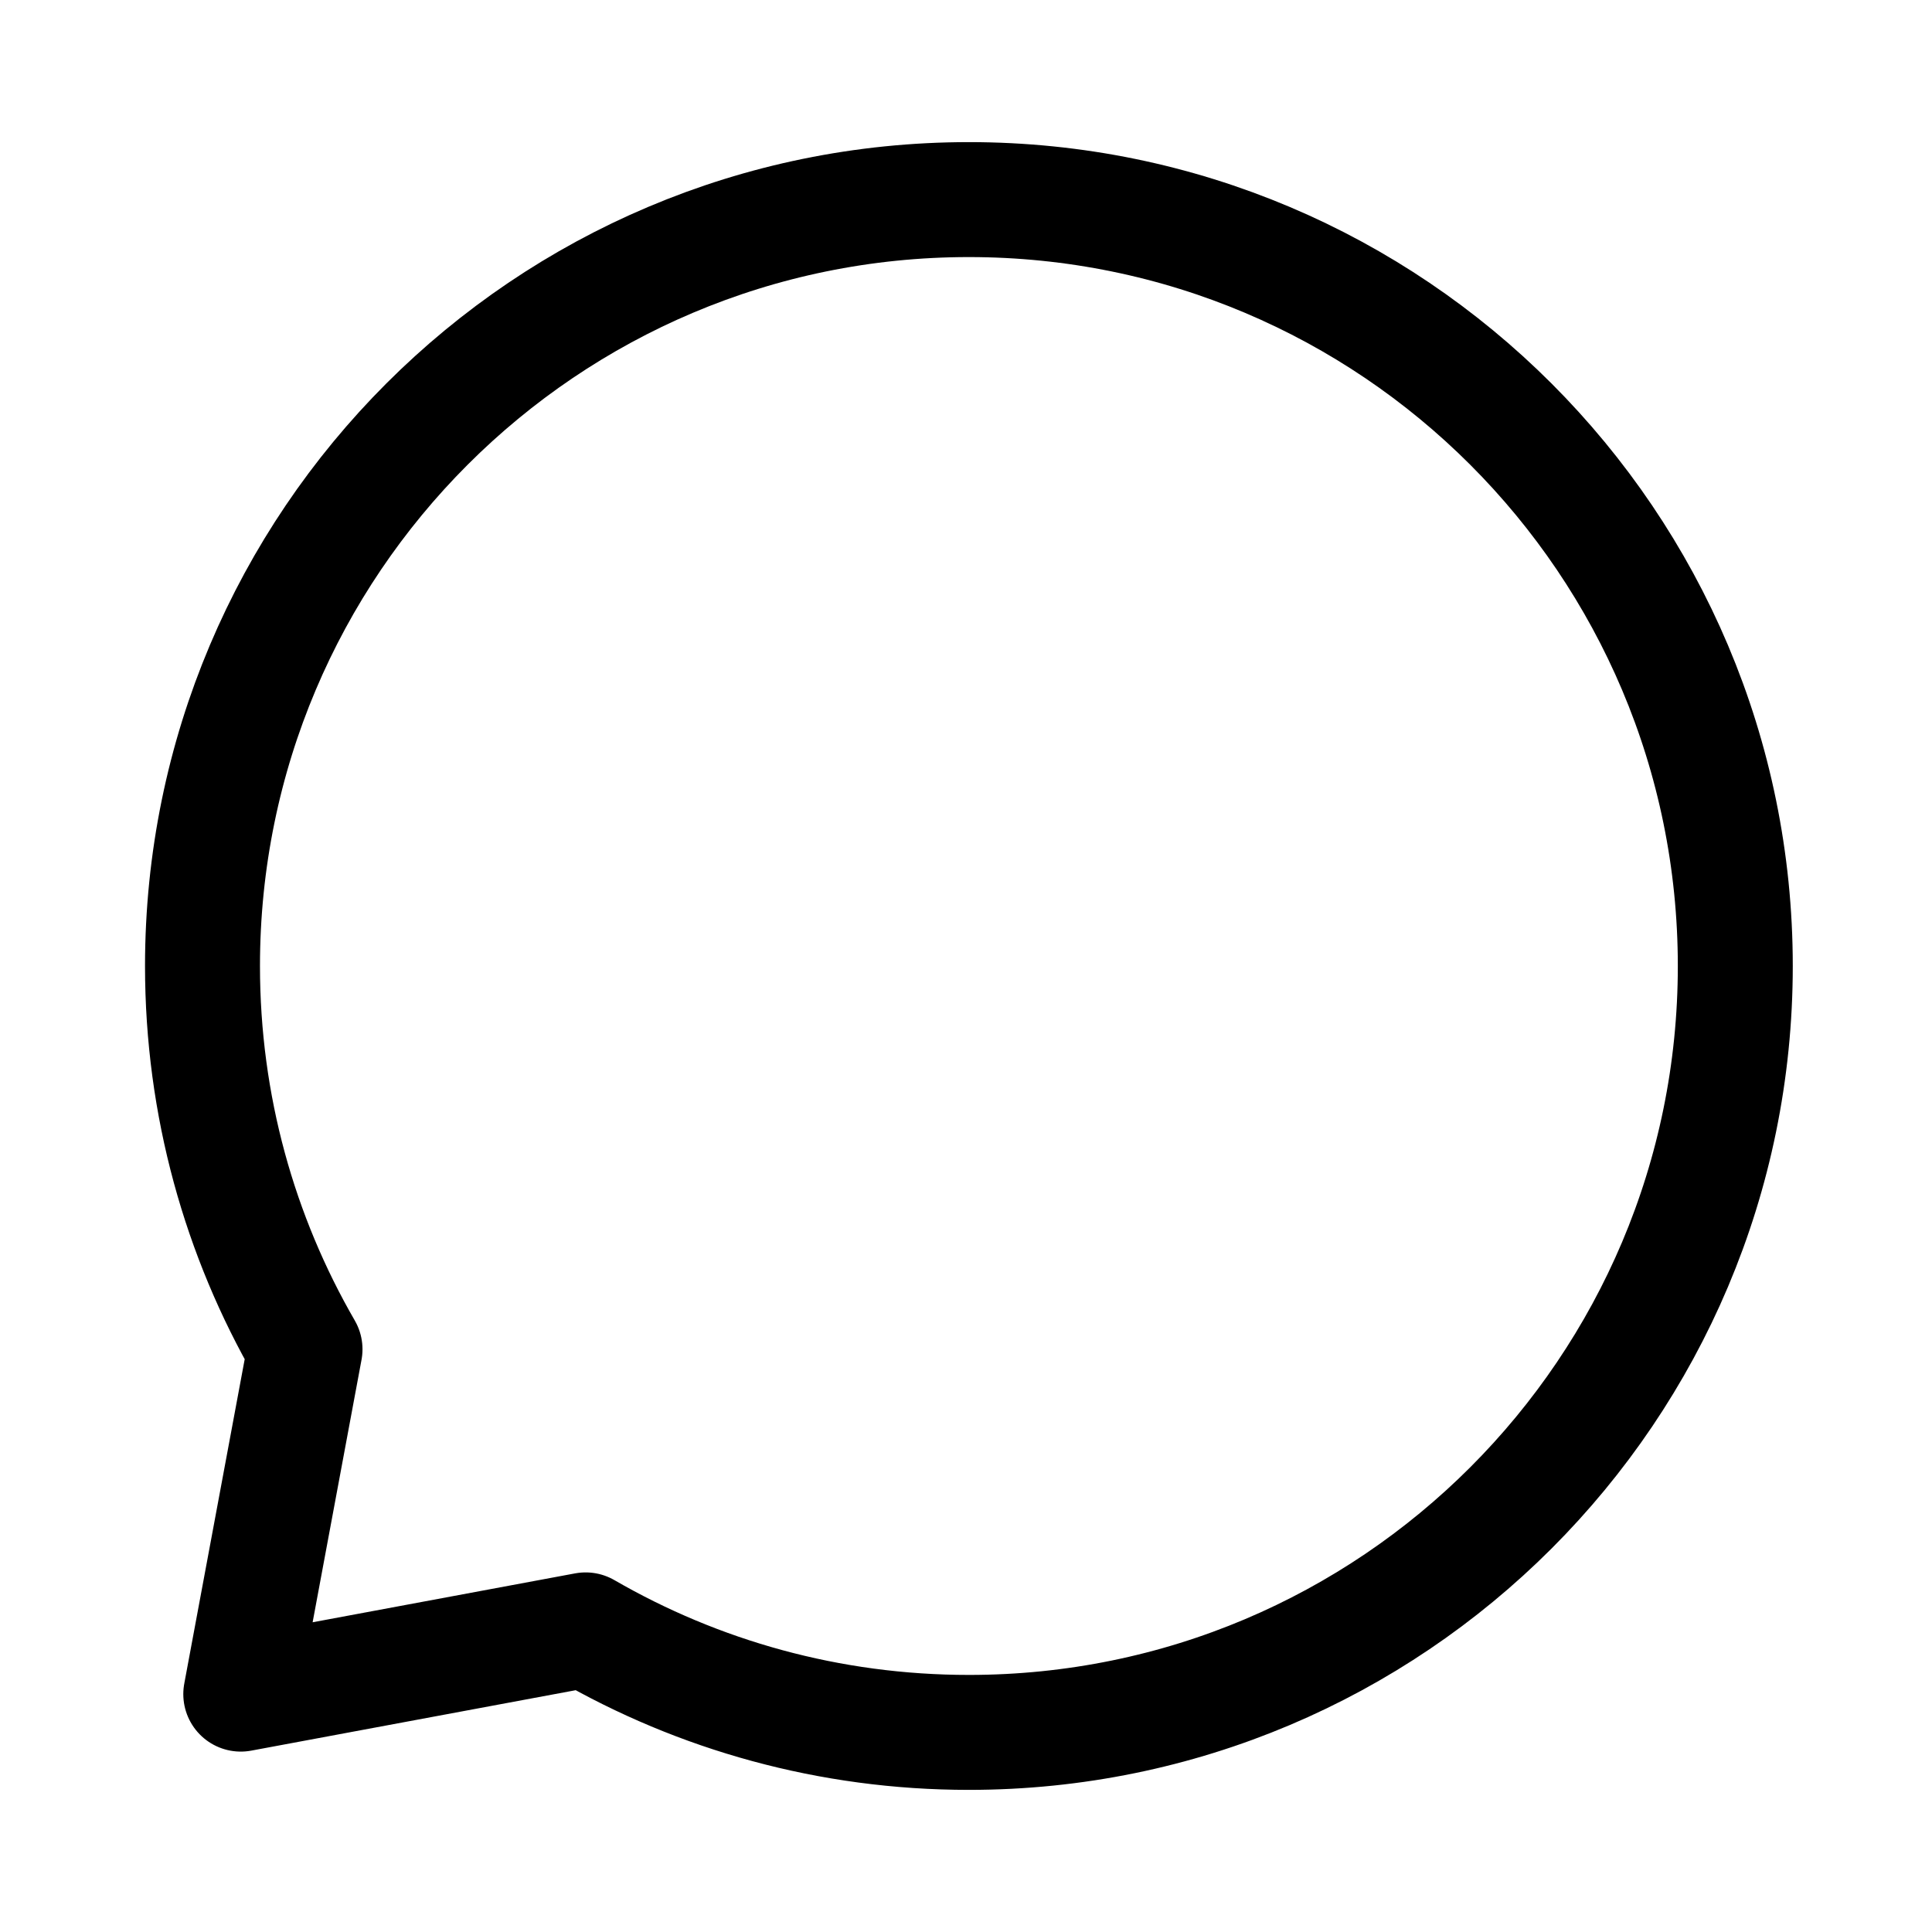 <svg width="16" height="16" viewBox="0 0 16 16" fill="none" xmlns="http://www.w3.org/2000/svg">
<path d="M8.024 14.347C11.53 14.347 14.371 11.506 14.371 8C14.371 4.495 11.53 1.653 8.024 1.653C4.519 1.653 1.677 4.495 1.677 8C1.677 9.156 1.986 10.24 2.526 11.174L1.994 14.03L4.85 13.498C5.784 14.038 6.868 14.347 8.024 14.347Z" stroke="black" stroke-width="0.952" stroke-linecap="round" stroke-linejoin="round"/>
</svg>
